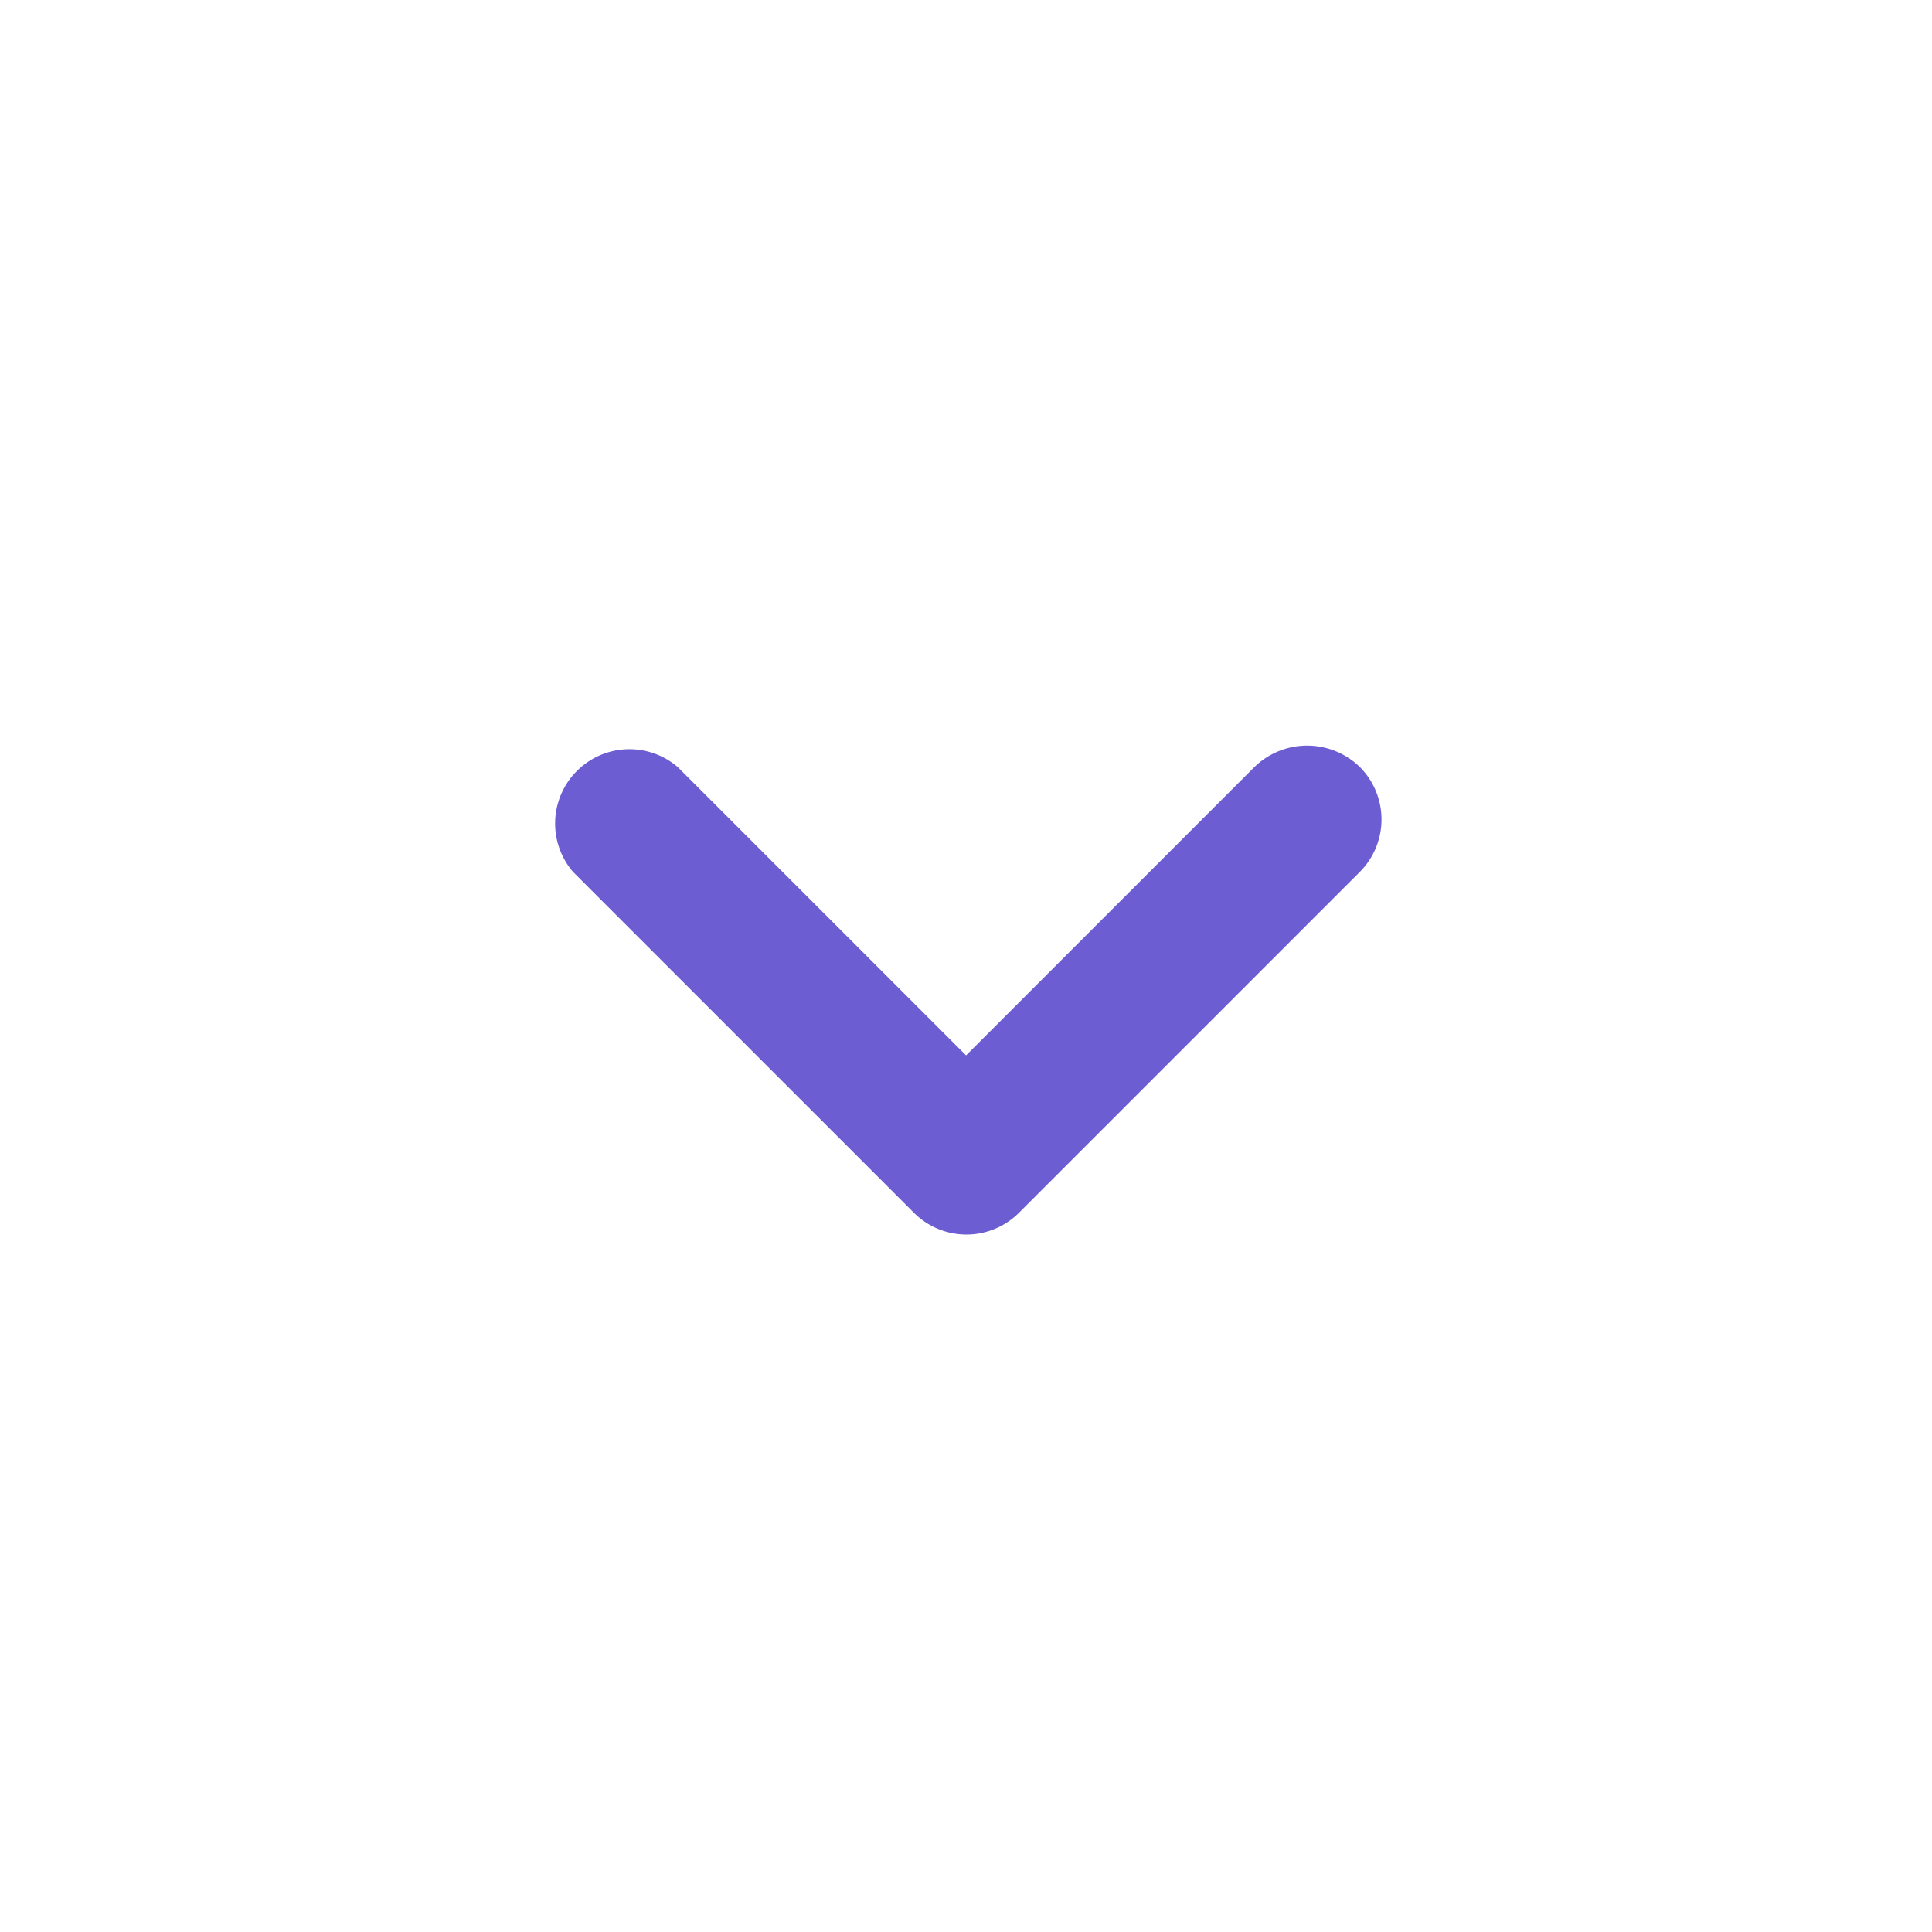 <svg id="top" xmlns="http://www.w3.org/2000/svg" width="26" height="26" viewBox="0 0 26 26">
  <path id="Контур_5" data-name="Контур 5" d="M26,26H0V0H26Z" fill="none" opacity="0.87"/>
  <path id="Контур_6" data-name="Контур 6" d="M15.88,9.29,12,13.17,8.12,9.29A1,1,0,0,0,6.71,10.7l4.59,4.59a1,1,0,0,0,1.41,0L17.3,10.7a1,1,0,0,0,0-1.41,1.017,1.017,0,0,0-1.42,0Z" transform="translate(1.001 1.033)" fill="#6c5dd2"/>
</svg>
